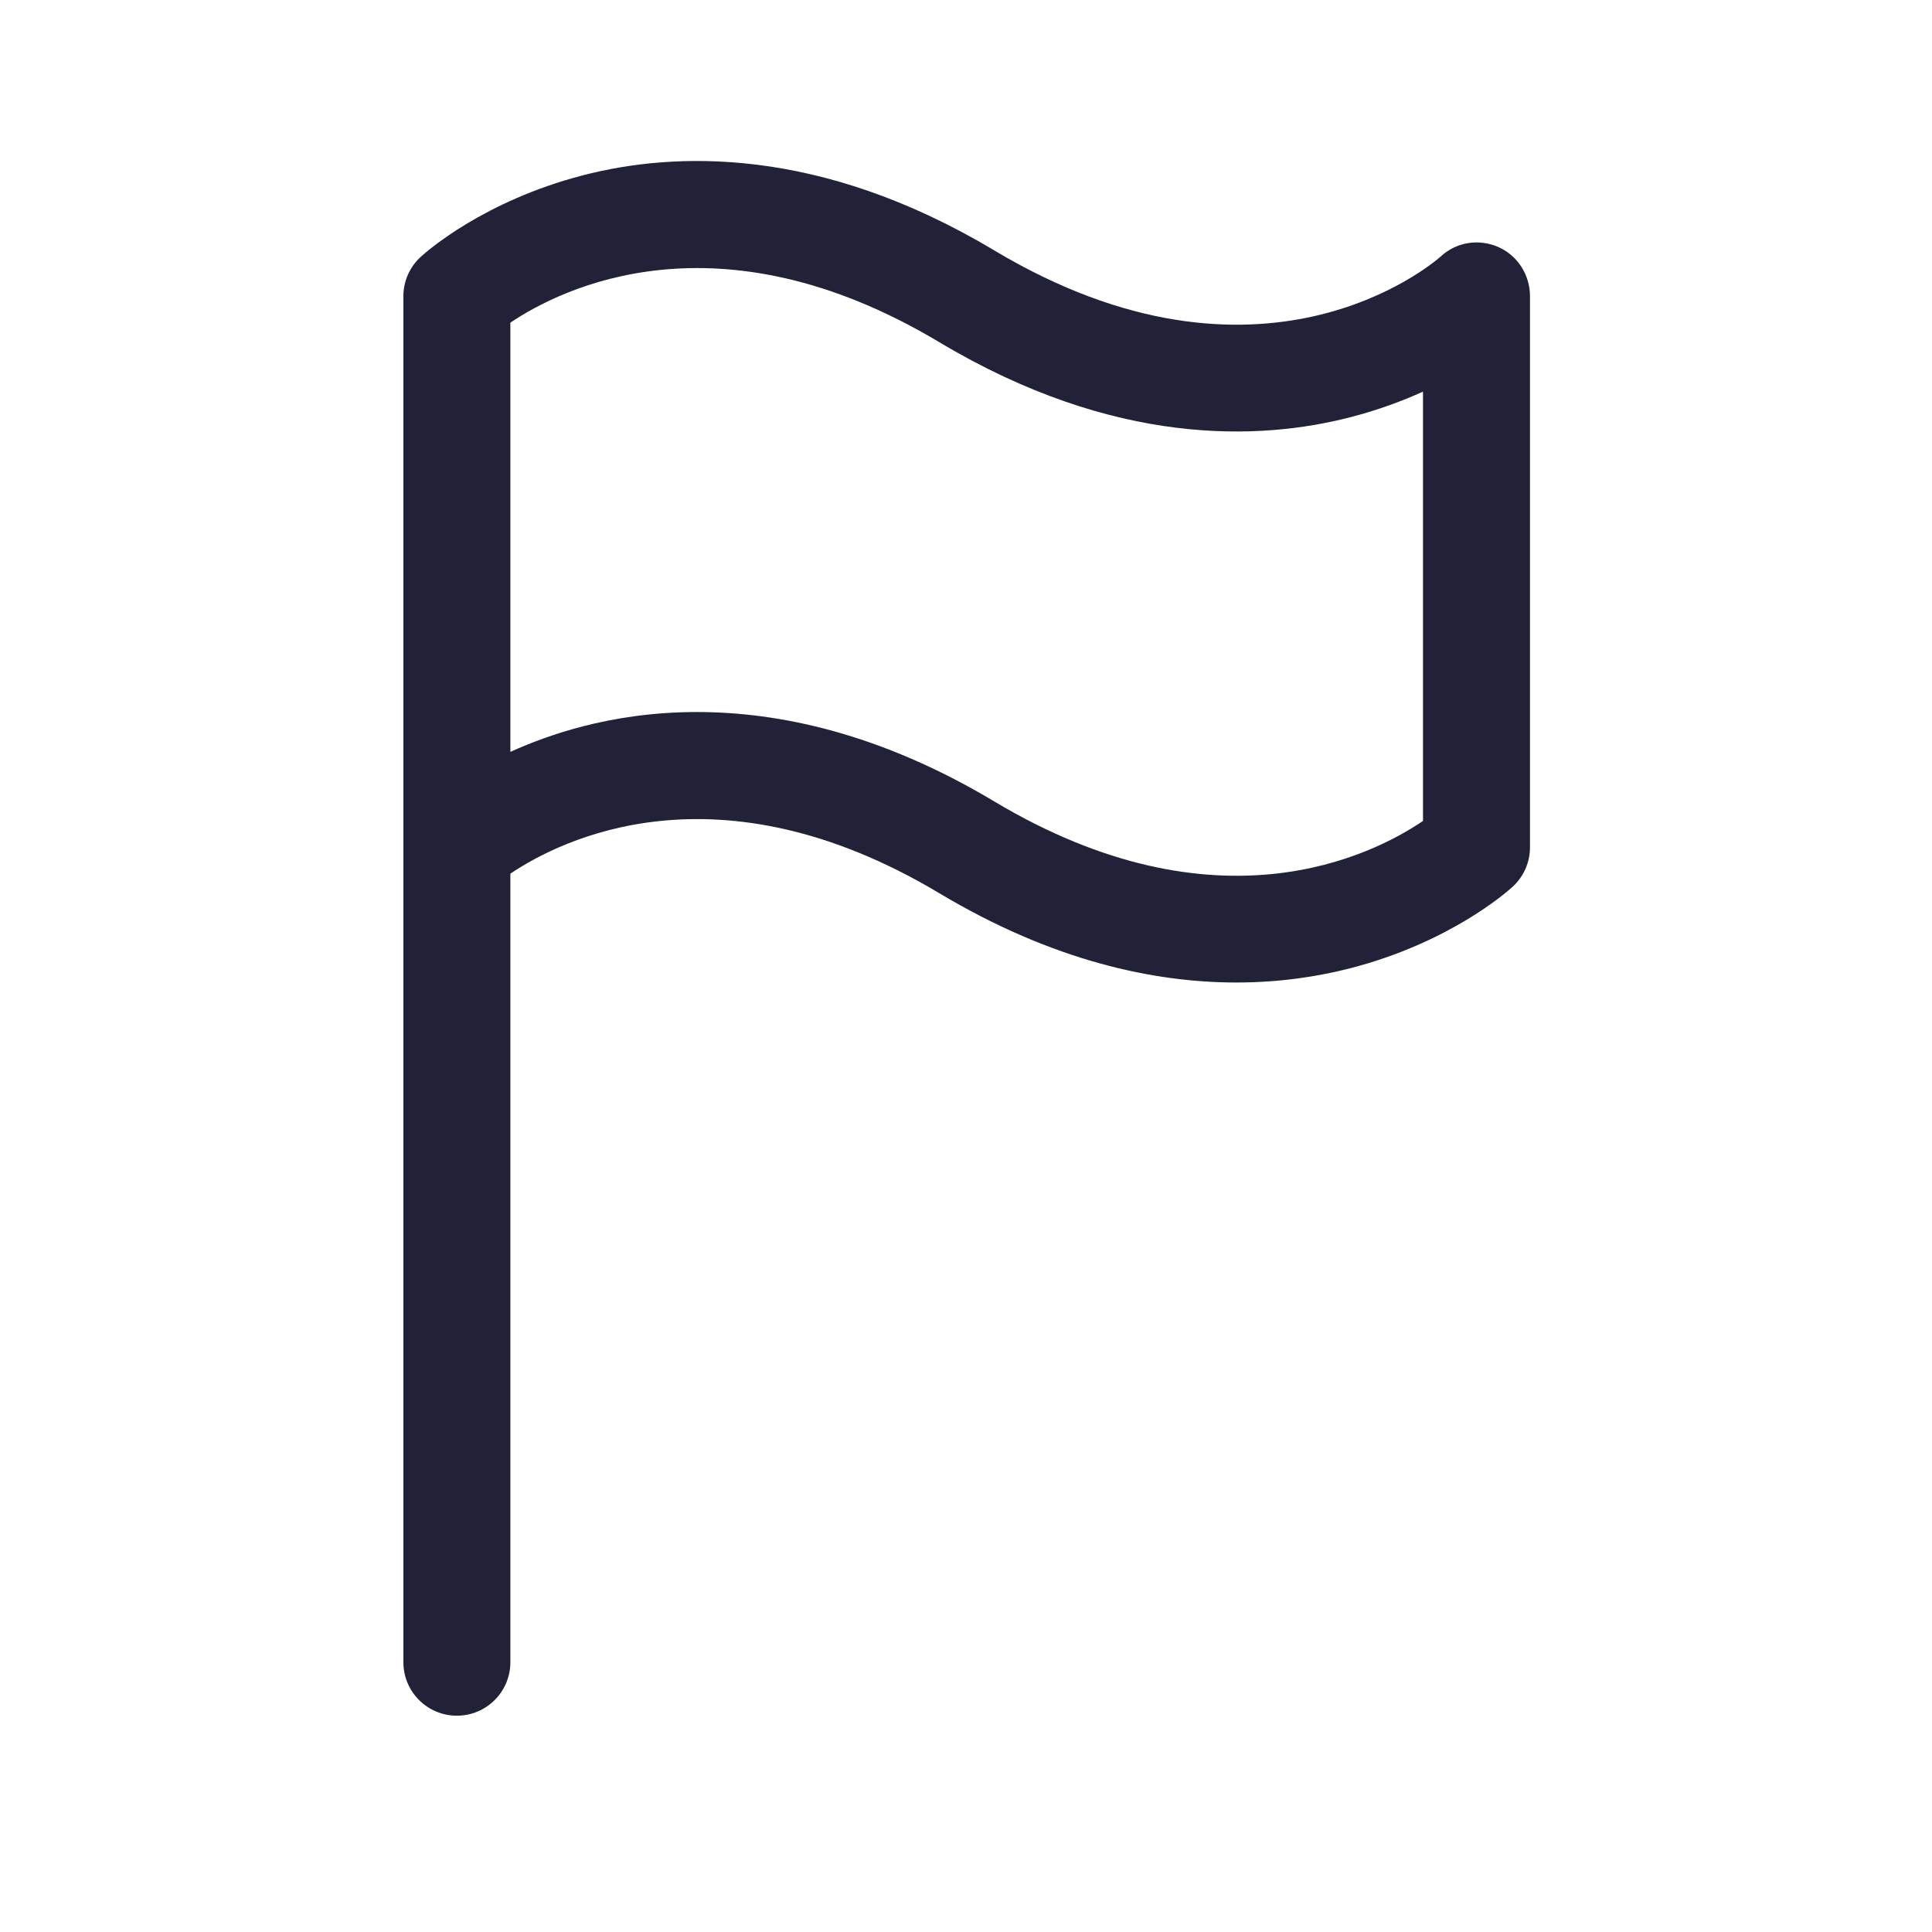 <?xml version="1.0" encoding="UTF-8"?>
<svg width="24px" height="24px" viewBox="0 0 24 24" version="1.1" xmlns="http://www.w3.org/2000/svg" xmlns:xlink="http://www.w3.org/1999/xlink">
    <title>Group 32</title>
    <g id="Homepage" stroke="none" stroke-width="1" fill="none" fill-rule="evenodd">
        <g id="3,0-Asset-Page" transform="translate(-73, -467)">
            <g id="Actions" transform="translate(16, 444)">
                <g id="Report" transform="translate(32, 17)">
                    <g id="Group-32" transform="translate(25, 6)">
                        <rect id="Rectangle-Copy-13" x="0" y="0" width="24" height="24"></rect>
                        <g id="flag-(1)" transform="translate(5, 2)" fill="#212237" fill-rule="nonzero">
                            <path d="M13.609,1.067 C13.366,0.962 13.088,1.008 12.895,1.188 C12.78,1.289 10.657,3.088 7.35,1.11 C5.175,-0.191 3.37,-0.115 2.24,0.178 C1.011,0.497 0.304,1.12 0.227,1.19 C0.089,1.316 0.011,1.494 0.011,1.68 L0.011,18.649 C0.011,19.016 0.309,19.313 0.676,19.313 C1.042,19.313 1.34,19.016 1.34,18.649 L1.34,8.853 C1.965,8.432 3.911,7.447 6.667,9.095 C8.083,9.942 9.341,10.205 10.359,10.205 C10.905,10.205 11.382,10.129 11.777,10.027 C13.006,9.709 13.713,9.086 13.79,9.016 C13.928,8.89 14.006,8.712 14.006,8.525 L14.006,1.68 C14.006,1.415 13.852,1.172 13.609,1.067 Z M7.35,7.955 C5.934,7.108 4.676,6.845 3.658,6.845 C3.112,6.845 2.635,6.921 2.24,7.023 C1.899,7.111 1.598,7.223 1.34,7.34 L1.34,2.008 C1.966,1.587 3.912,0.602 6.667,2.25 C8.842,3.551 10.647,3.475 11.777,3.182 C12.118,3.094 12.419,2.982 12.677,2.865 L12.677,8.198 C12.046,8.626 10.111,9.607 7.35,7.955 Z" id="Shape"></path>
                        </g>
                    </g>
                </g>
            </g>
        </g>
    </g>
</svg>